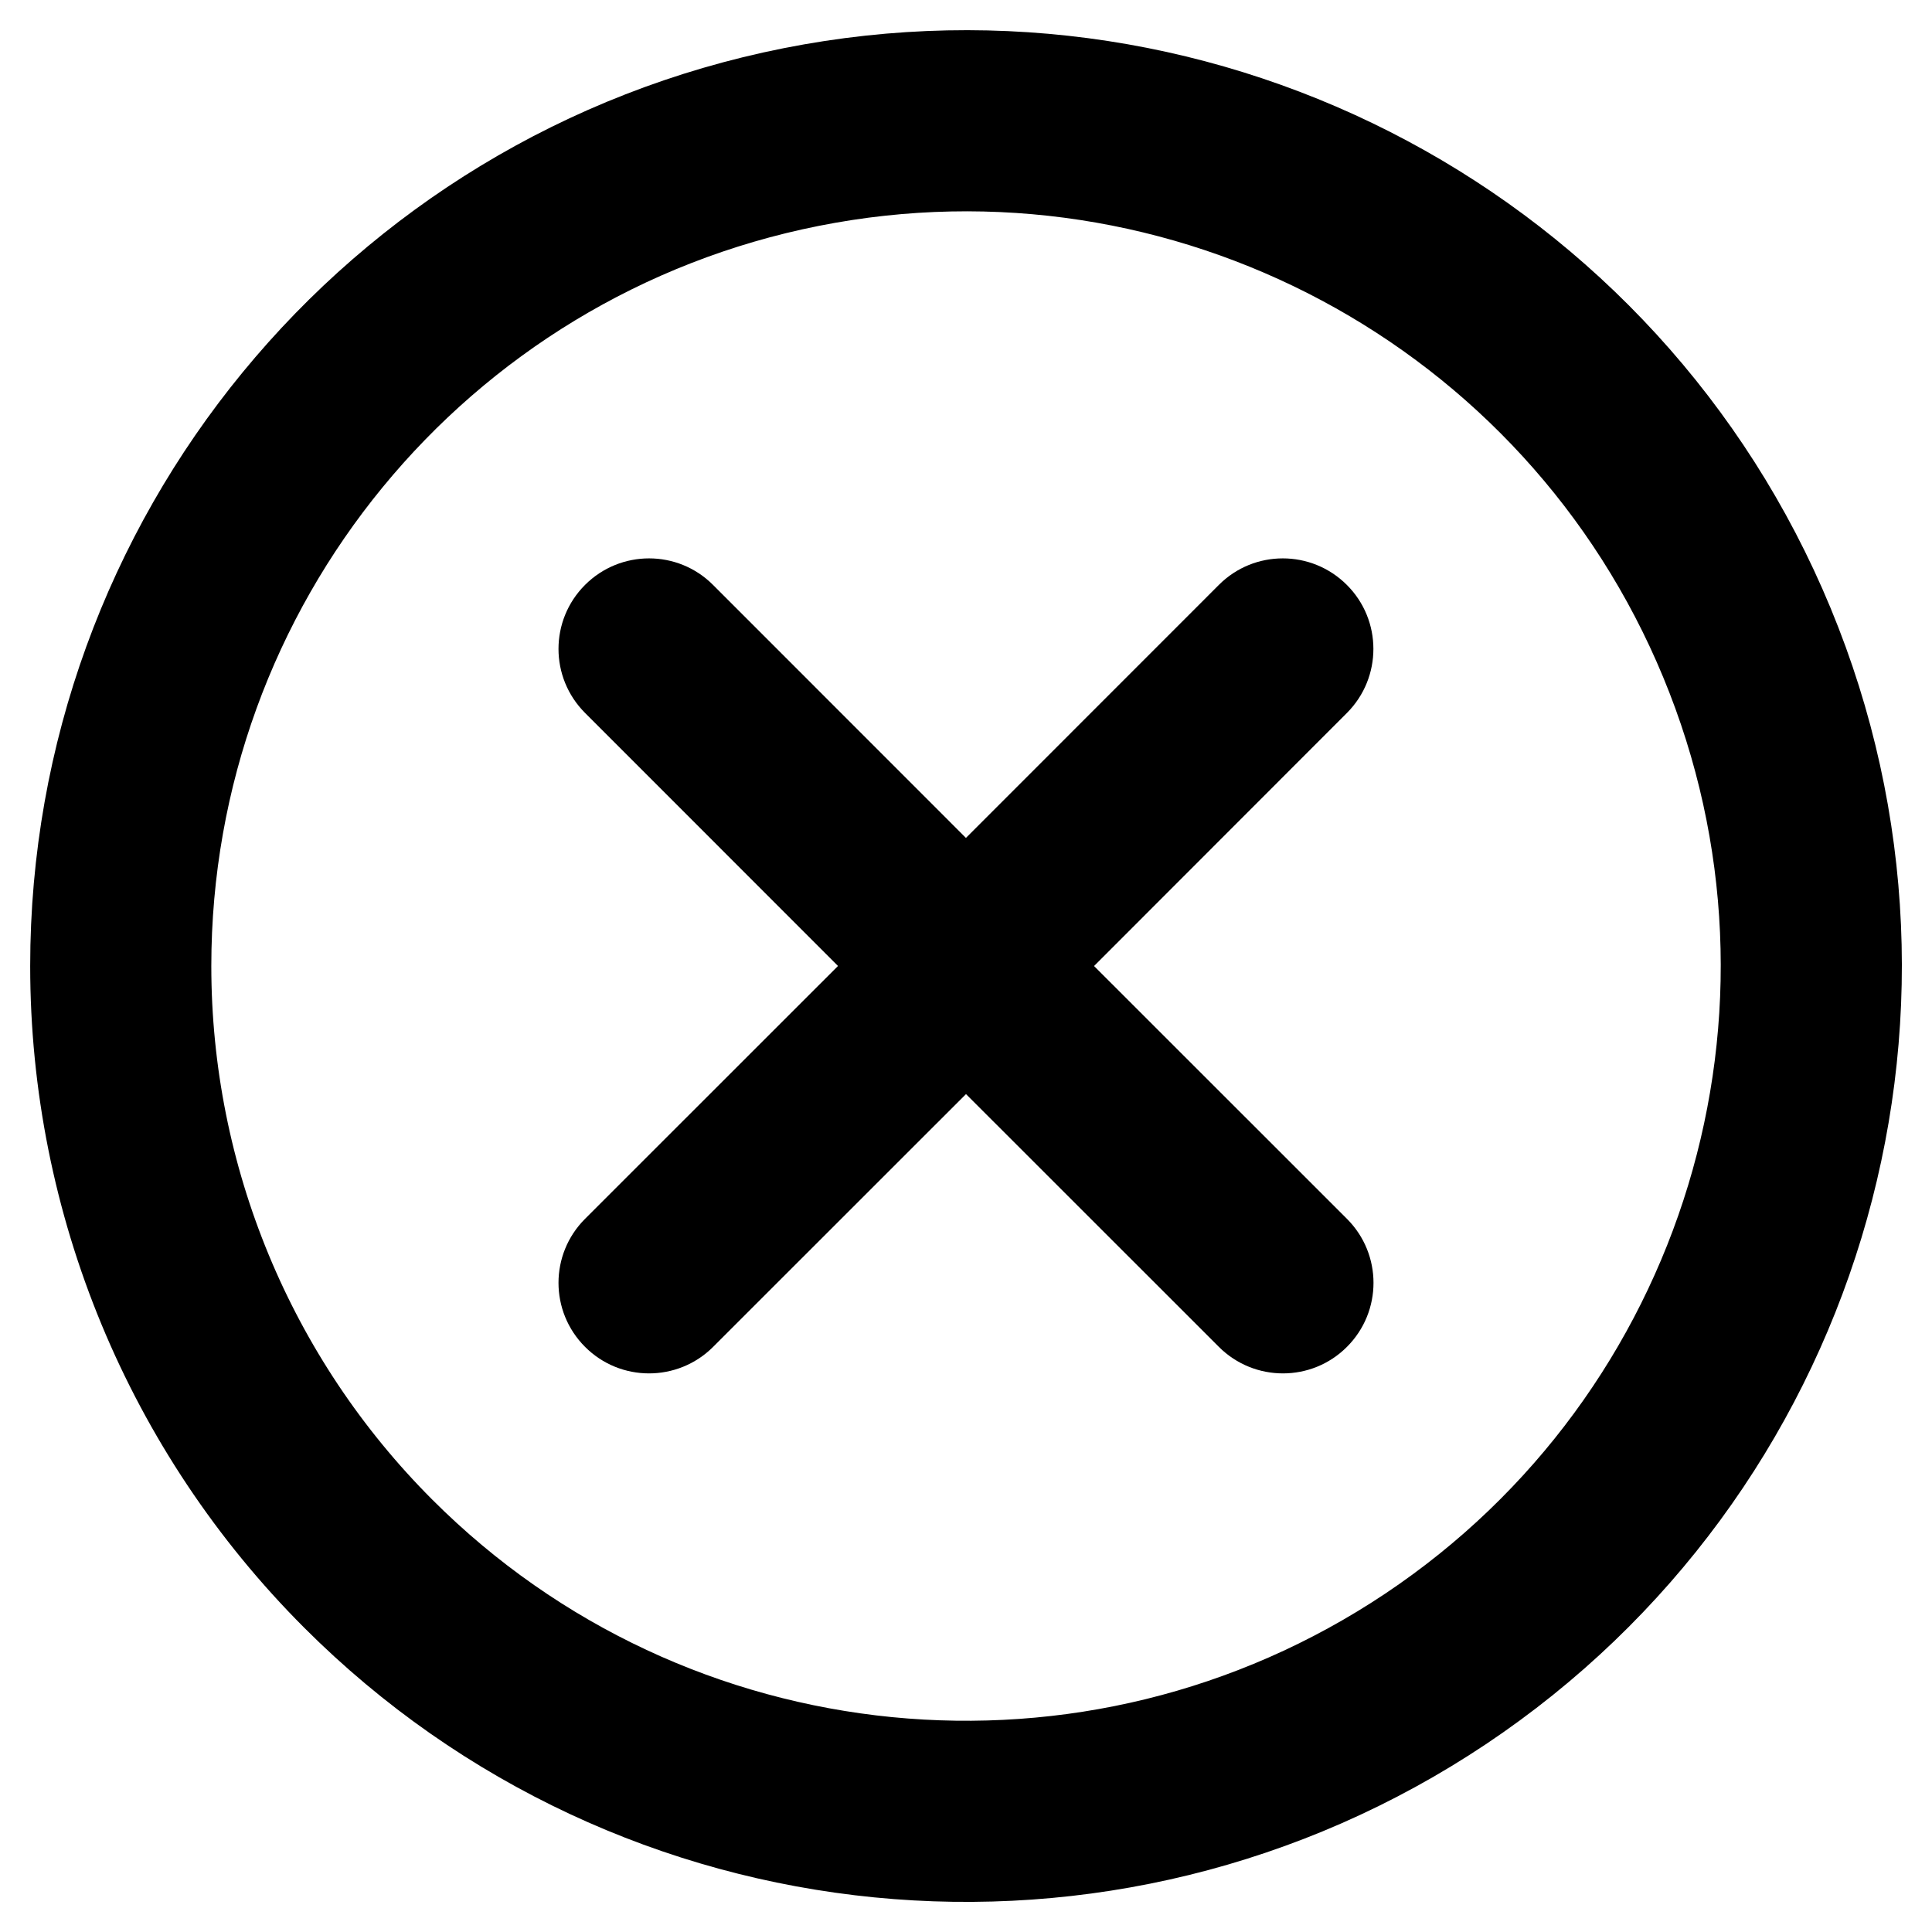<svg width="16" height="16" viewBox="0 0 16 16" fill="none" xmlns="http://www.w3.org/2000/svg">
<path fill-rule="evenodd" clip-rule="evenodd" d="M1 8C1 4.661 3.359 1.786 6.635 1.135C9.91 0.484 13.19 2.237 14.467 5.322C15.745 8.408 14.665 11.966 11.889 13.821C9.112 15.676 5.411 15.312 3.05 12.95C1.737 11.637 1 9.857 1 8Z" stroke="black" stroke-width="1.5" stroke-linecap="round" stroke-linejoin="round"/>
<path d="M4.845 10.094C4.552 10.387 4.552 10.861 4.845 11.154C5.137 11.447 5.612 11.447 5.905 11.155L4.845 10.094ZM8.53 8.531C8.823 8.238 8.823 7.763 8.53 7.47C8.238 7.177 7.763 7.177 7.47 7.47L8.53 8.531ZM7.469 7.47C7.177 7.763 7.177 8.238 7.47 8.531C7.763 8.823 8.238 8.823 8.531 8.53L7.469 7.47ZM11.155 5.904C11.447 5.611 11.447 5.136 11.154 4.844C10.861 4.551 10.386 4.551 10.094 4.844L11.155 5.904ZM8.53 7.47C8.237 7.177 7.762 7.177 7.47 7.47C7.177 7.763 7.177 8.238 7.47 8.531L8.53 7.47ZM10.095 11.155C10.388 11.447 10.863 11.447 11.155 11.154C11.448 10.861 11.448 10.387 11.155 10.094L10.095 11.155ZM7.47 8.53C7.762 8.823 8.237 8.823 8.53 8.531C8.823 8.238 8.823 7.763 8.53 7.47L7.47 8.53ZM5.905 4.844C5.613 4.551 5.138 4.551 4.845 4.844C4.552 5.137 4.552 5.611 4.845 5.904L5.905 4.844ZM5.905 11.155L8.53 8.531L7.47 7.47L4.845 10.094L5.905 11.155ZM8.531 8.53L11.155 5.904L10.094 4.844L7.469 7.47L8.531 8.53ZM7.47 8.531L10.095 11.155L11.155 10.094L8.53 7.47L7.47 8.531ZM8.53 7.47L5.905 4.844L4.845 5.904L7.47 8.53L8.53 7.47Z" fill="black"/>
</svg>
